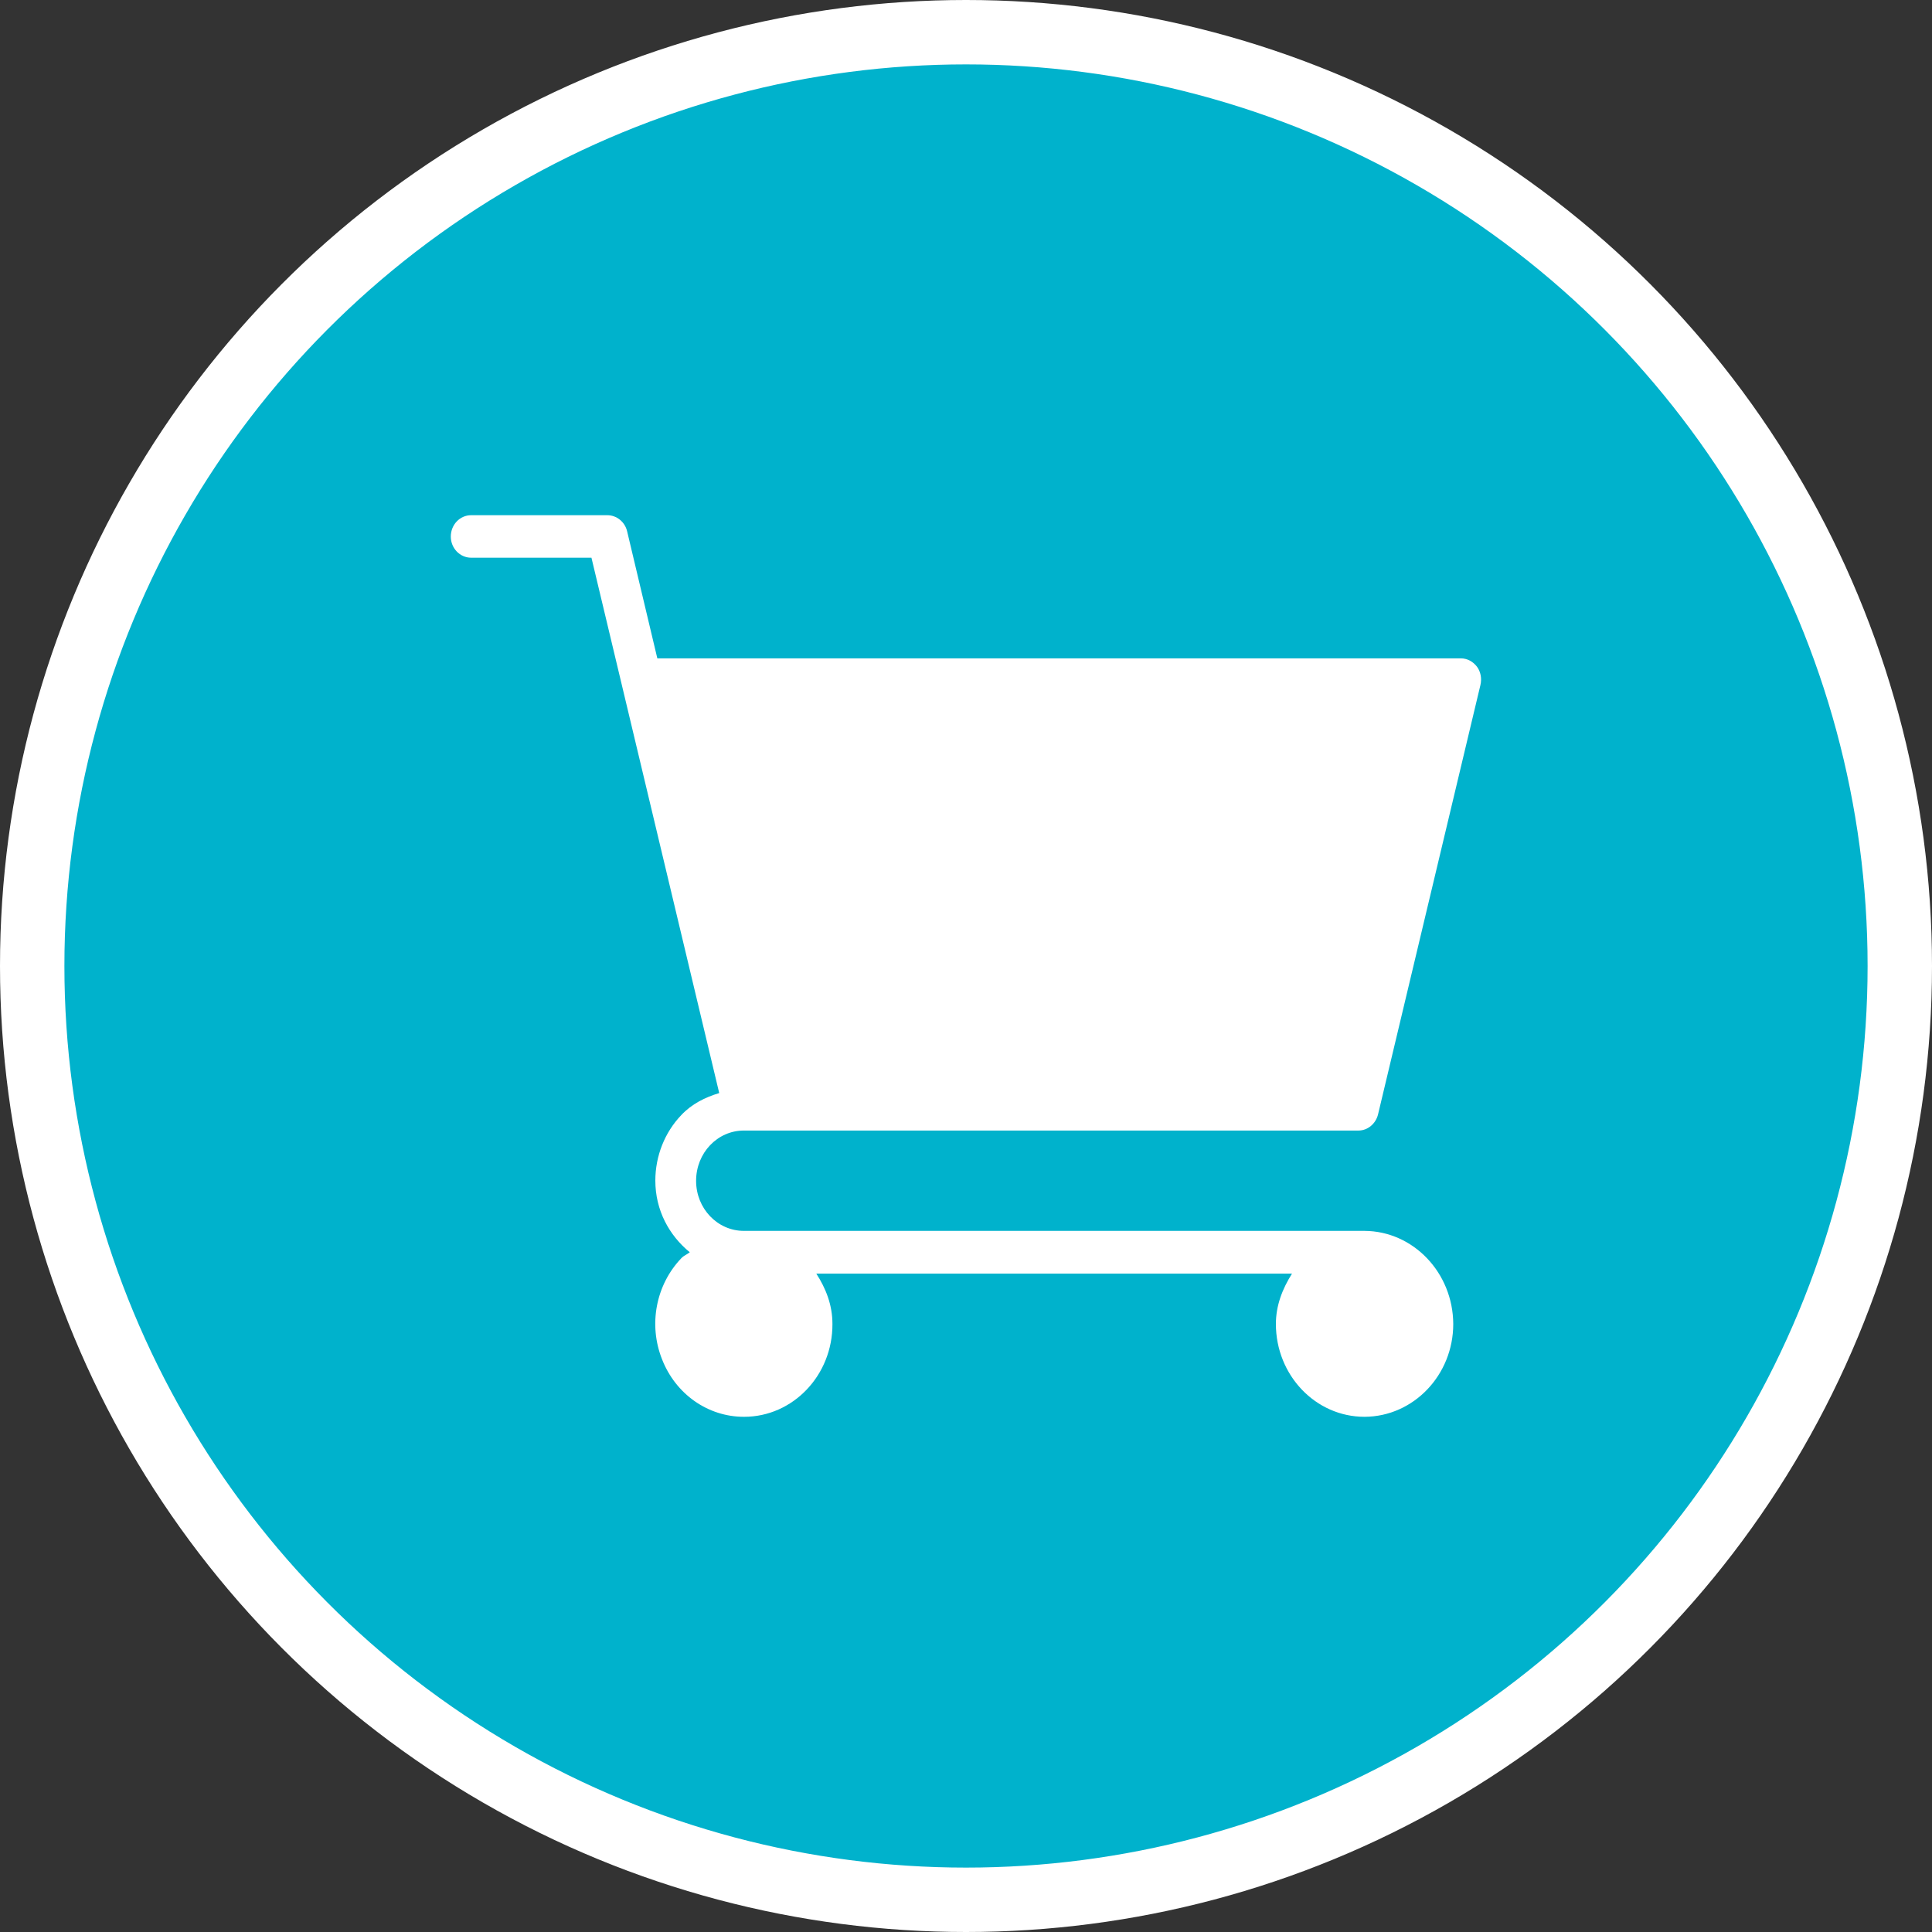 <?xml version="1.0" encoding="UTF-8" standalone="no"?>
<!-- Created with Inkscape (http://www.inkscape.org/) -->

<svg
   xmlns:dc="http://purl.org/dc/elements/1.1/"
   xmlns:cc="http://creativecommons.org/ns#"
   xmlns:rdf="http://www.w3.org/1999/02/22-rdf-syntax-ns#"
   xmlns:svg="http://www.w3.org/2000/svg"
   xmlns="http://www.w3.org/2000/svg"
   xmlns:xlink="http://www.w3.org/1999/xlink"
   xmlns:sodipodi="http://sodipodi.sourceforge.net/DTD/sodipodi-0.dtd"
   xmlns:inkscape="http://www.inkscape.org/namespaces/inkscape"
   width="30px"
   height="30px"
   version="1.1"
   id="svg8"
   inkscape:version="0.92.4 5da689c313, 2019-01-14"
   sodipodi:docname="container.svg">
  <rect width="100%" height="100%" fill="#333333" stroke="none"/>
  <defs
     id="defs2" />
  <sodipodi:namedview
     id="base"
     pagecolor="#ffffff"
     bordercolor="#666666"
     borderopacity="1.0"
     inkscape:pageopacity="0.0"
     inkscape:pageshadow="2"
     inkscape:zoom="13.049334"
     inkscape:cx="18.679046"
     inkscape:cy="12.165829"
     inkscape:document-units="px"
     inkscape:current-layer="layer1"
     showgrid="false"
     inkscape:snap-page="false"
     units="px"
     inkscape:window-width="1884"
     inkscape:window-height="1061"
     inkscape:window-x="0"
     inkscape:window-y="0"
     inkscape:window-maximized="1"
     fit-margin-top="0"
     fit-margin-left="0"
     fit-margin-right="0"
     fit-margin-bottom="0" />
    <circle
       style="color:#000000;clip-rule:nonzero;display:inline;overflow:visible;visibility:visible;opacity:1;isolation:auto;mix-blend-mode:normal;color-interpolation:sRGB;color-interpolation-filters:linearRGB;solid-color:#000000;solid-opacity:1;vector-effect:none;fill:#00b2cc;fill-opacity:1;fill-rule:evenodd;stroke:#ffffff;stroke-width:1;stroke-linecap:butt;stroke-linejoin:miter;stroke-miterlimit:4;stroke-dasharray:none;stroke-dashoffset:0;stroke-opacity:1;marker:none;color-rendering:auto;image-rendering:auto;shape-rendering:auto;text-rendering:auto;enable-background:accumulate"
       id="path815"
       cx="15"
       cy="15"
       r="14.5" />
<g transform="translate(7,8)"><g id="surface1">
<path style=" stroke:none;fill-rule:nonzero;fill:#FFFFFF;fill-opacity:1;" d="M 14.188 11.113 L 4.551 11.113 C 4.141 11.113 3.809 10.766 3.809 10.336 C 3.809 9.902 4.141 9.555 4.551 9.555 L 14.094 9.555 C 14.238 9.555 14.363 9.449 14.398 9.305 L 15.988 2.637 C 16.012 2.535 15.992 2.43 15.934 2.352 C 15.871 2.27 15.781 2.223 15.684 2.223 L 3.207 2.223 L 2.738 0.25 C 2.703 0.102 2.574 0 2.43 0 L 0.316 0 C 0.141 0 0 0.148 0 0.332 C 0 0.512 0.141 0.66 0.316 0.66 L 2.184 0.66 L 2.656 2.637 L 4.168 8.973 C 3.949 9.039 3.742 9.141 3.578 9.316 C 3.32 9.586 3.176 9.953 3.176 10.332 C 3.176 10.793 3.391 11.184 3.711 11.445 C 3.668 11.48 3.617 11.496 3.578 11.539 C 3.184 11.953 3.066 12.57 3.281 13.109 C 3.492 13.648 3.992 14 4.551 14 L 4.555 14 C 5.312 14 5.93 13.355 5.926 12.559 C 5.926 12.262 5.824 12.008 5.676 11.777 L 13.062 11.777 C 12.914 12.012 12.812 12.27 12.812 12.559 C 12.812 13.352 13.426 14 14.188 14 L 14.191 14 C 14.949 13.996 15.566 13.352 15.566 12.559 C 15.562 11.762 14.945 11.117 14.188 11.113 Z M 14.188 11.113 "/>
</g>
</g>
</svg>
